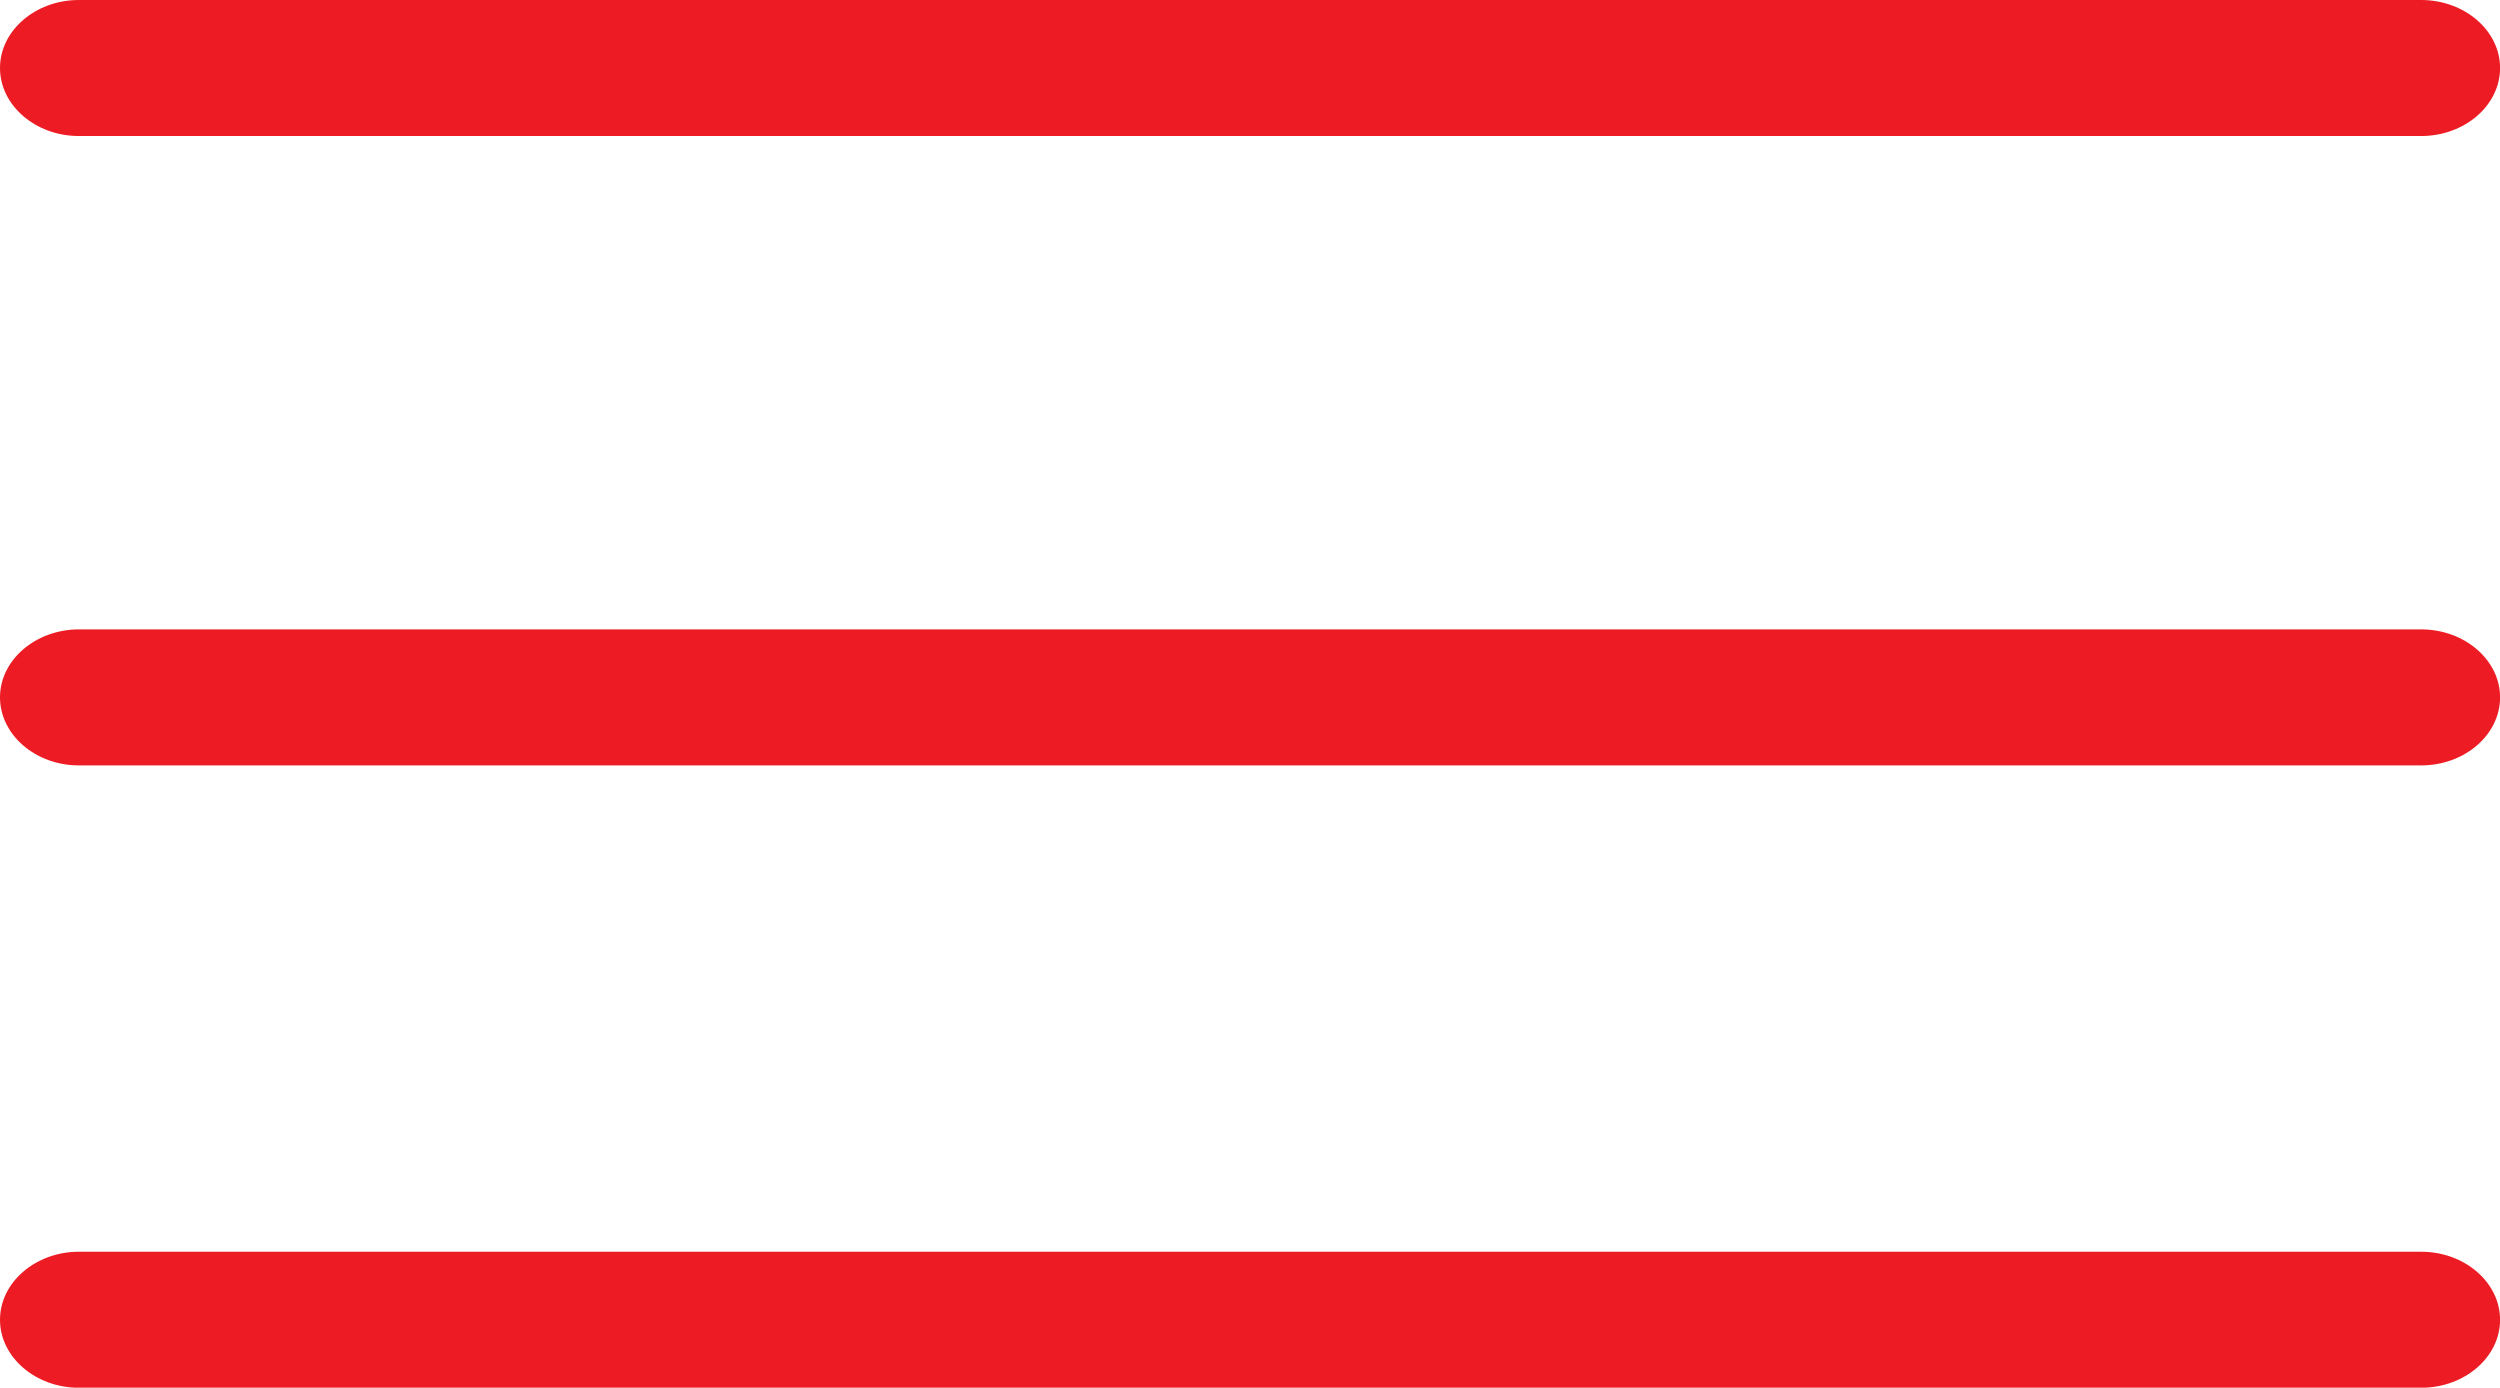 <svg xmlns="http://www.w3.org/2000/svg" width="35.932" height="19.945" version="1.0" viewBox="0 0 35.932 19.945">
    <path fill="#ED1C24" d="M0 10.023c0 .538.51.978 1.134.978h33.665c.624 0 1.134-.439 1.134-.978 0-.537-.51-.977-1.134-.977H1.134C.51 9.047 0 9.486 0 10.023zM1.134 0C.51 0 0 .439 0 .977s.51.978 1.134.978h33.665c.624 0 1.134-.439 1.134-.978 0-.537-.51-.977-1.134-.977H1.134zM0 18.969c0 .537.51.977 1.134.977h33.665c.624 0 1.134-.439 1.134-.977s-.51-.978-1.134-.978H1.134c-.624 0-1.134.44-1.134.978z"/>
</svg>
